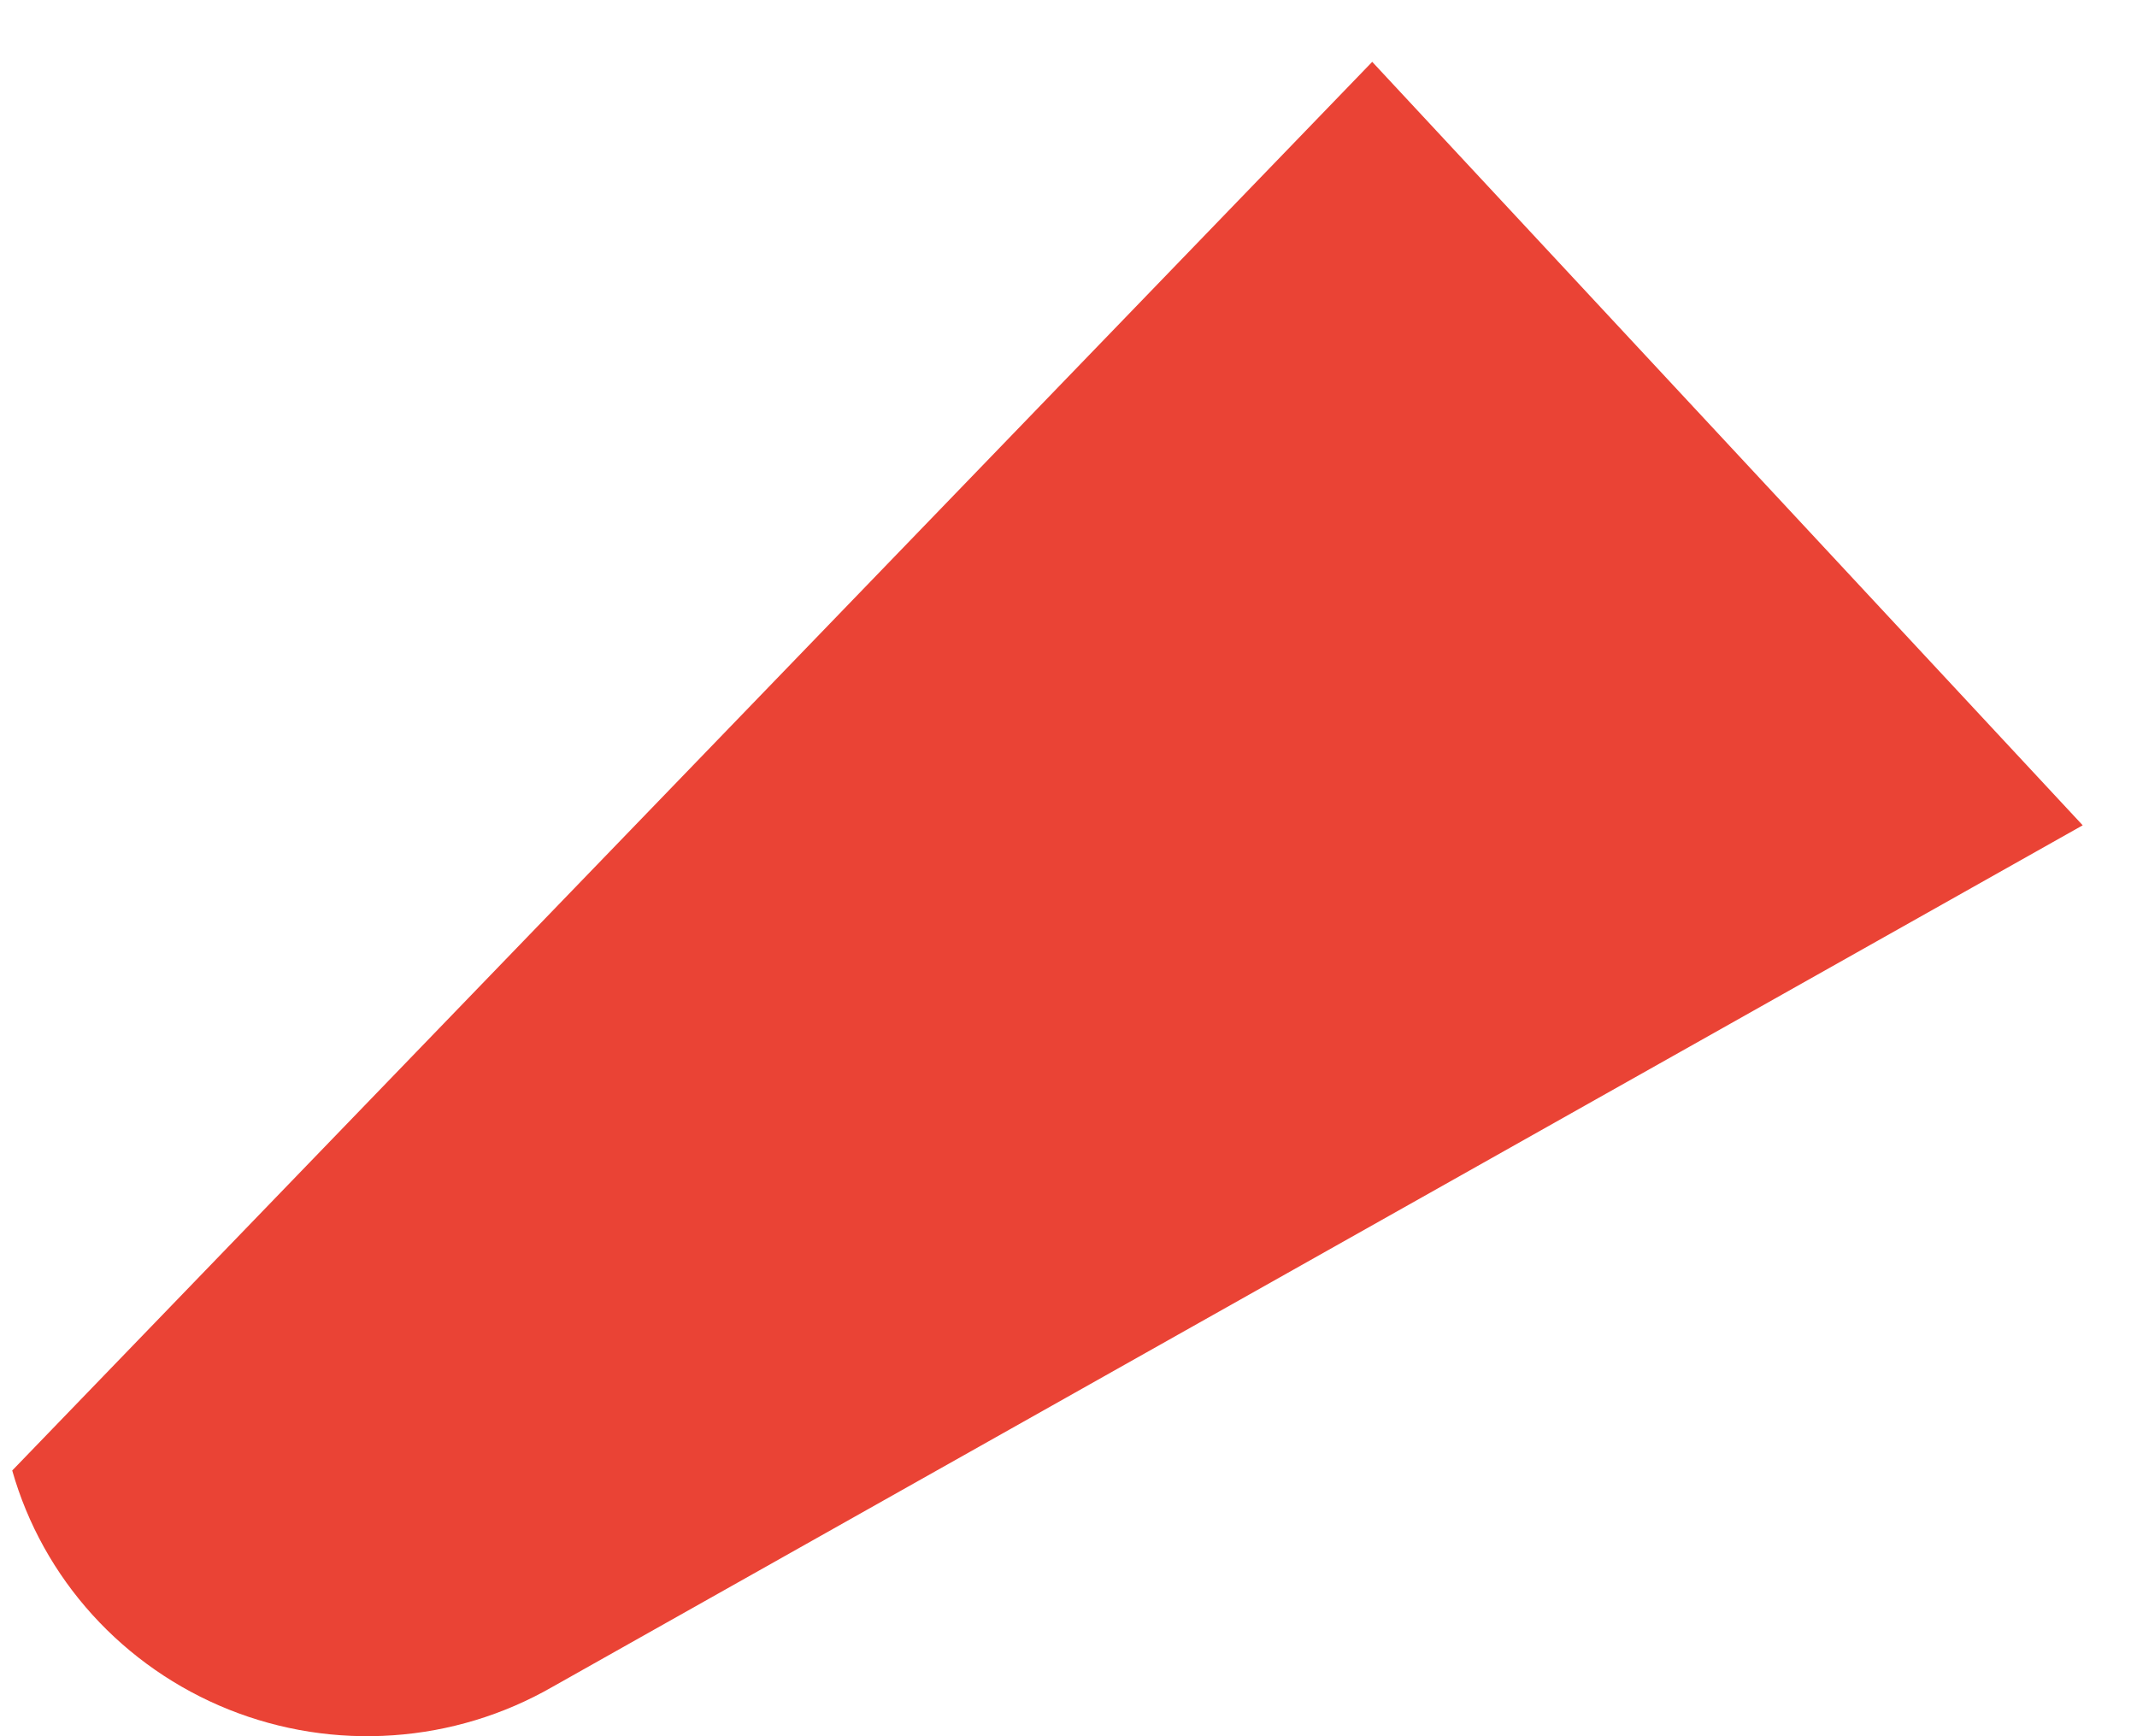 <?xml version="1.0" encoding="UTF-8" standalone="no"?><svg width='32' height='26' viewBox='0 0 32 26' fill='none' xmlns='http://www.w3.org/2000/svg'>
<path d='M20.548 0.926L0.183 22.021C0.411 22.823 0.822 23.562 1.384 24.182C1.946 24.802 2.644 25.287 3.424 25.6C4.205 25.913 5.047 26.045 5.887 25.986C6.728 25.928 7.543 25.68 8.271 25.262L31.187 12.359L20.548 0.926Z' fill='#EA4335'/>
</svg>
